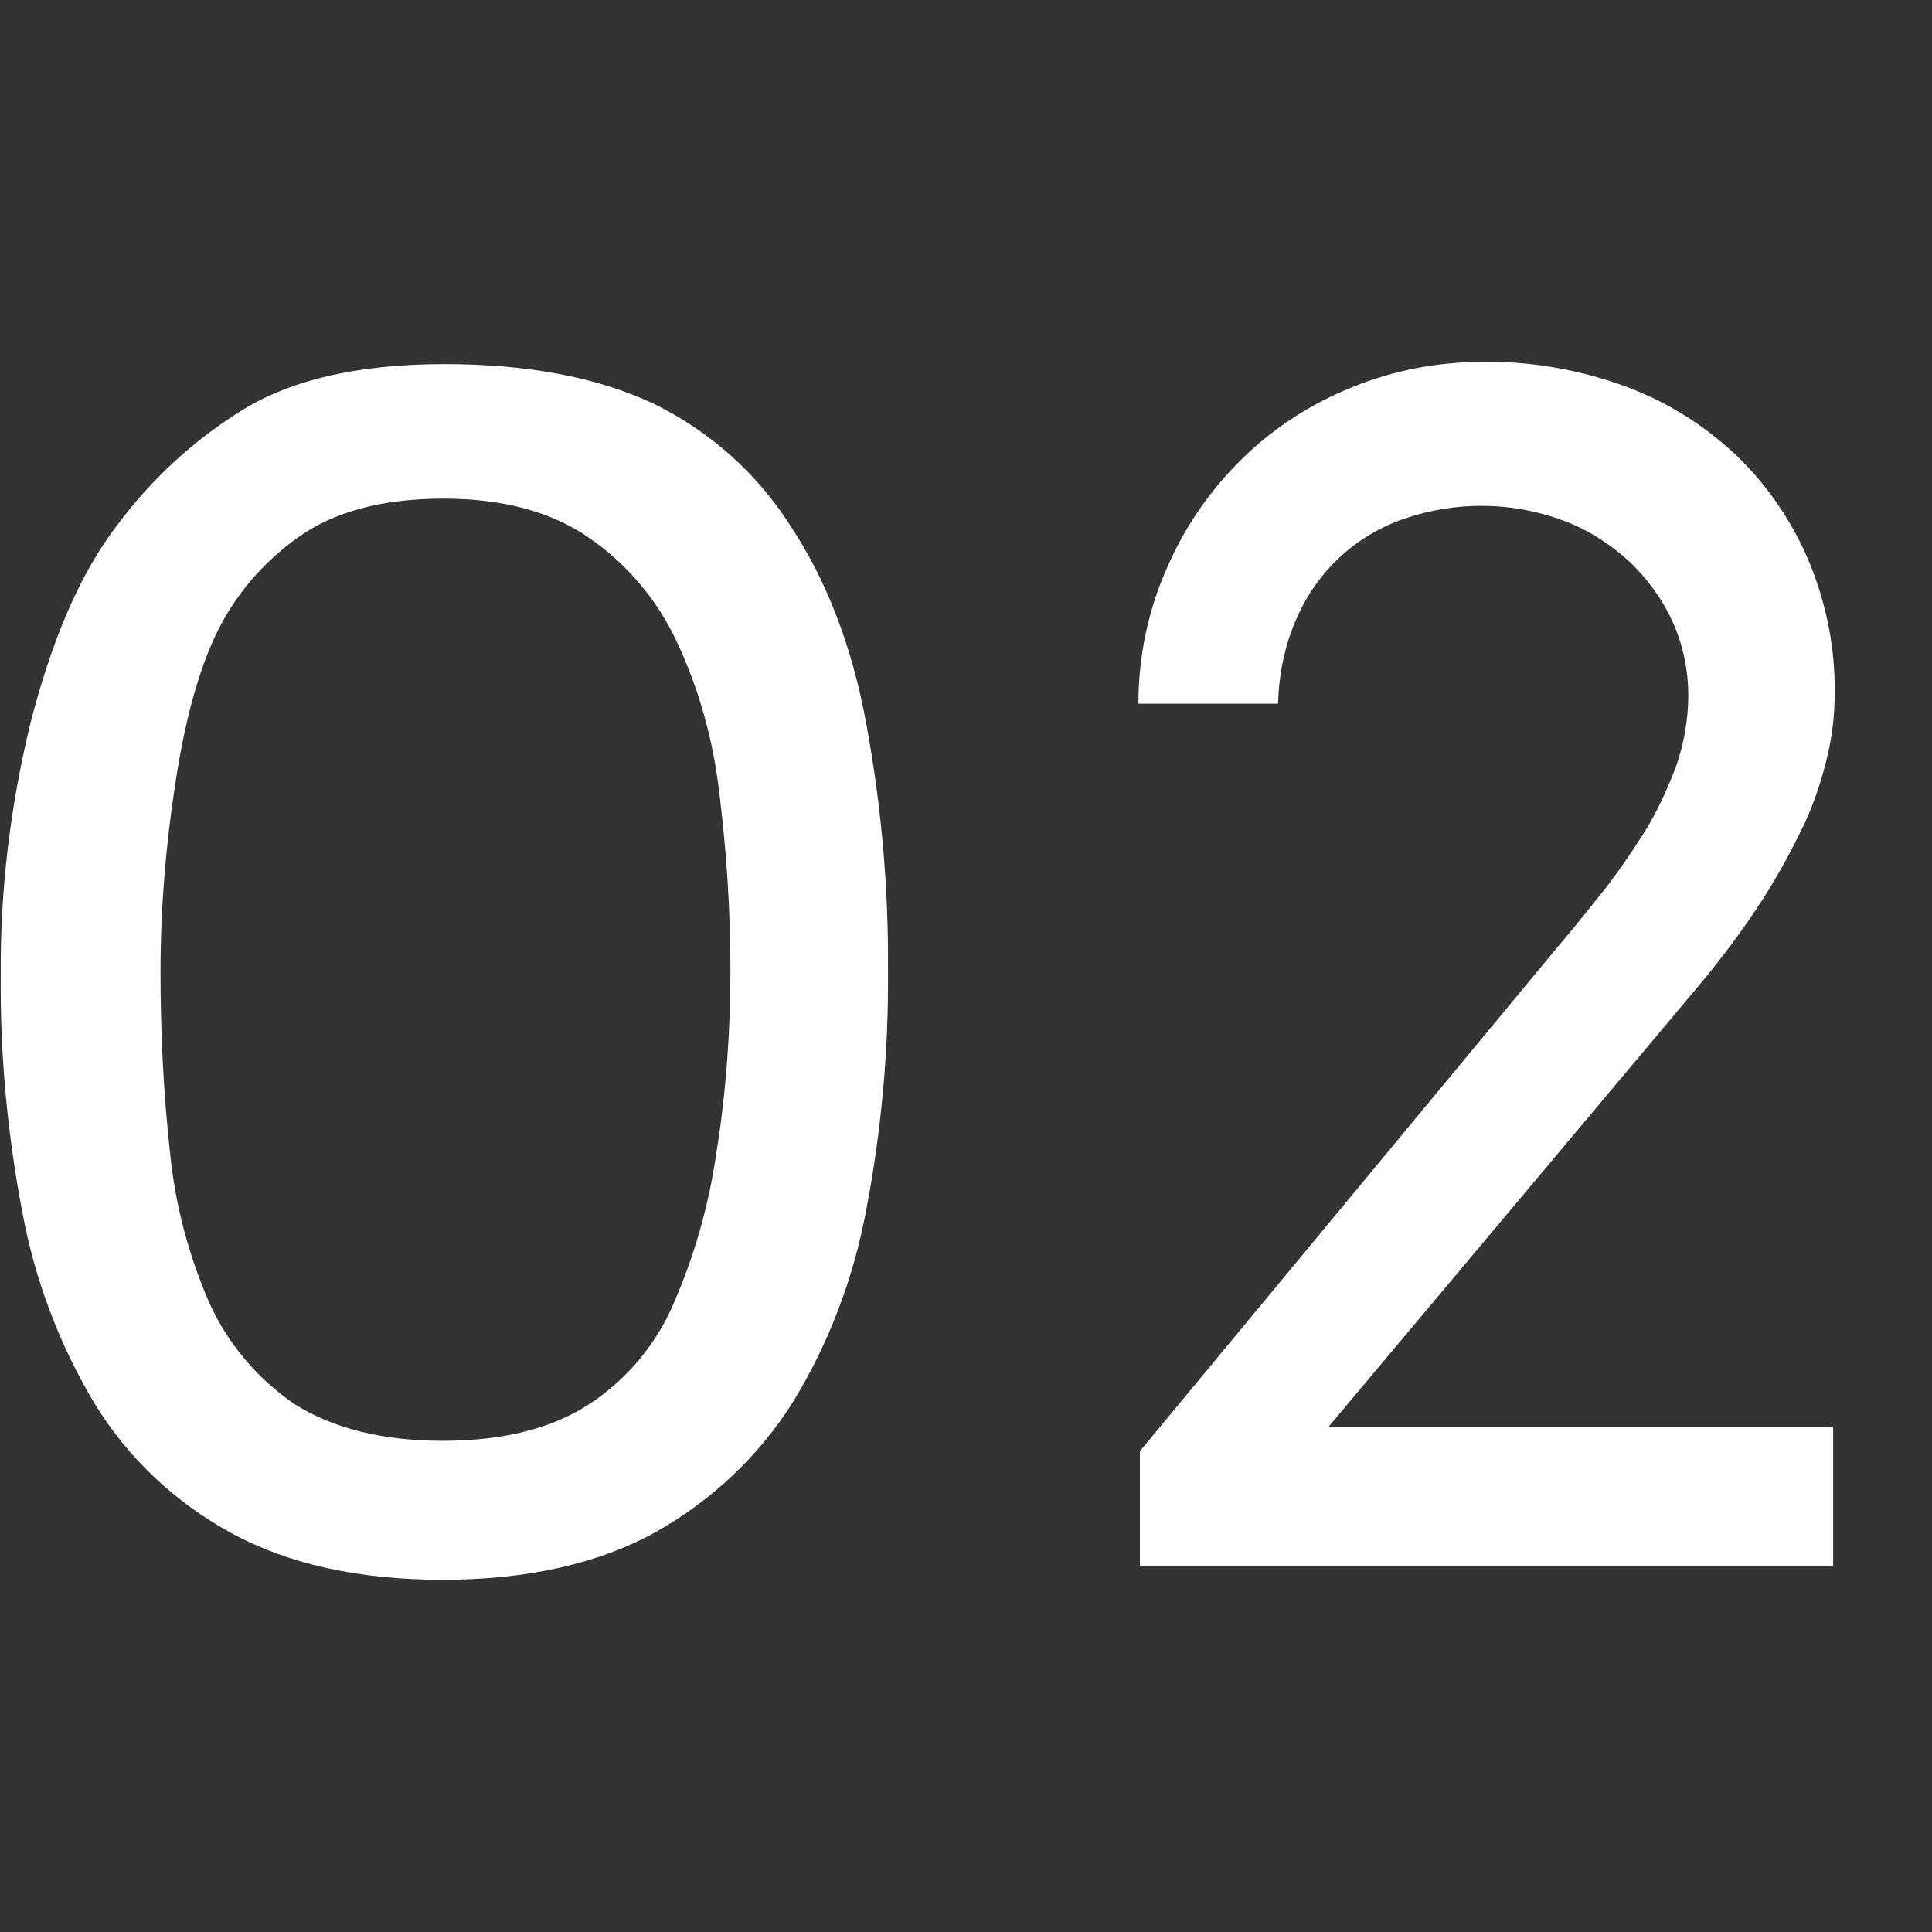 <?xml version="1.0" encoding="utf-8"?>
<!-- Generator: Adobe Illustrator 21.0.0, SVG Export Plug-In . SVG Version: 6.00 Build 0)  -->
<svg version="1.1" id="Layer_1" xmlns="http://www.w3.org/2000/svg" xmlns:xlink="http://www.w3.org/1999/xlink" x="0px" y="0px"
	 viewBox="0 0 260 260" style="enable-background:new 0 0 260 260;" xml:space="preserve">
<rect x="0" y="0" width="260" height="260" fill="#333333" stroke="none"/>
<style type="text/css">
	.st0{fill:#FFFFFF;fill-opacity:0;}
	.st1{fill:#FFFFFF;}
</style>
<title>2. two</title>
<rect class="st0" width="260" height="260"/>
<path class="st1" d="M228.4,132.9c3.2-3.8,6.2-7.8,8.9-12c2.1-3.3,4-6.8,5.7-10.4c1.3-2.9,2.3-6,3-9.1c0.6-2.6,0.9-5.3,0.9-8
	c0.1-6.1-1.1-12.1-3.4-17.7c-2.2-5.3-5.5-10.2-9.6-14.2c-4.3-4.1-9.3-7.3-14.9-9.4c-6.2-2.3-12.8-3.5-19.4-3.4c-6,0-12,1.1-17.6,3.4
	c-5.5,2.2-10.5,5.4-14.8,9.6c-4.3,4.2-7.7,9.1-10.1,14.6c-2.6,5.8-3.9,12.1-3.9,18.4H172c0.1-4,0.9-7.9,2.5-11.5
	c1.4-3.2,3.4-6,5.9-8.3c2.5-2.3,5.4-4,8.6-5.1c7-2.4,14.6-2.3,21.5,0.3c3.2,1.2,6.2,3.1,8.8,5.5c2.4,2.3,4.4,5,5.8,8.1
	c1.4,3.1,2.1,6.5,2.1,9.9c0,3.3-0.6,6.6-1.7,9.7c-1.2,3.1-2.6,6.2-4.4,9c-1.8,2.8-3.7,5.6-5.8,8.2c-2.1,2.6-4,5-5.9,7.2l-56,67.6
	v15.4h93.3V192h-67.9L228.4,132.9z"/>
<path class="st1" d="M59.6,212.6c-11.3,0-20.8-2.1-28.5-6.3c-7.5-4.1-13.8-10-18.3-17.3C8,181,4.7,172.3,3,163.1
	c-2-10.5-3-21.1-2.9-31.8c-0.1-11.5,1.3-22.9,4-34c2.7-10.5,6.2-19,10.7-25.3c4.6-6.5,10.3-12,17-16.3c6.8-4.5,16.2-6.7,28-6.7
	c11.3,0,20.6,1.8,28.1,5.3c7.6,3.7,14,9.4,18.5,16.5c4.9,7.4,8.3,16.3,10.2,26.7c2,10.9,3,22,2.9,33.2c0.1,10.7-0.9,21.5-2.9,32
	c-1.7,9.2-5,18-9.9,26c-4.6,7.3-11,13.3-18.5,17.5C80.6,210.4,71,212.6,59.6,212.6z M59.6,193.9c8.2,0,14.8-1.7,19.8-5
	c5-3.3,9-8.1,11.3-13.6c2.8-6.4,4.7-13.2,5.7-20.1c1.3-8.1,1.9-16.3,1.9-24.5c0-8-0.5-16-1.5-24c-0.8-7-2.7-13.9-5.7-20.3
	c-2.6-5.6-6.7-10.5-11.8-14c-5-3.5-11.6-5.3-19.6-5.3c-8.3,0-14.9,1.8-19.7,5.3c-4.6,3.3-8.3,7.6-10.8,12.7
	c-2.4,4.9-4.3,11.7-5.6,20.3c-1.3,8.4-2,16.9-2,25.4c0,8.2,0.4,16.4,1.3,24.5c0.7,6.9,2.5,13.7,5.3,20.1c2.5,5.5,6.5,10.2,11.5,13.6
	C44.8,192.2,51.4,193.9,59.6,193.9z"/>
</svg>
